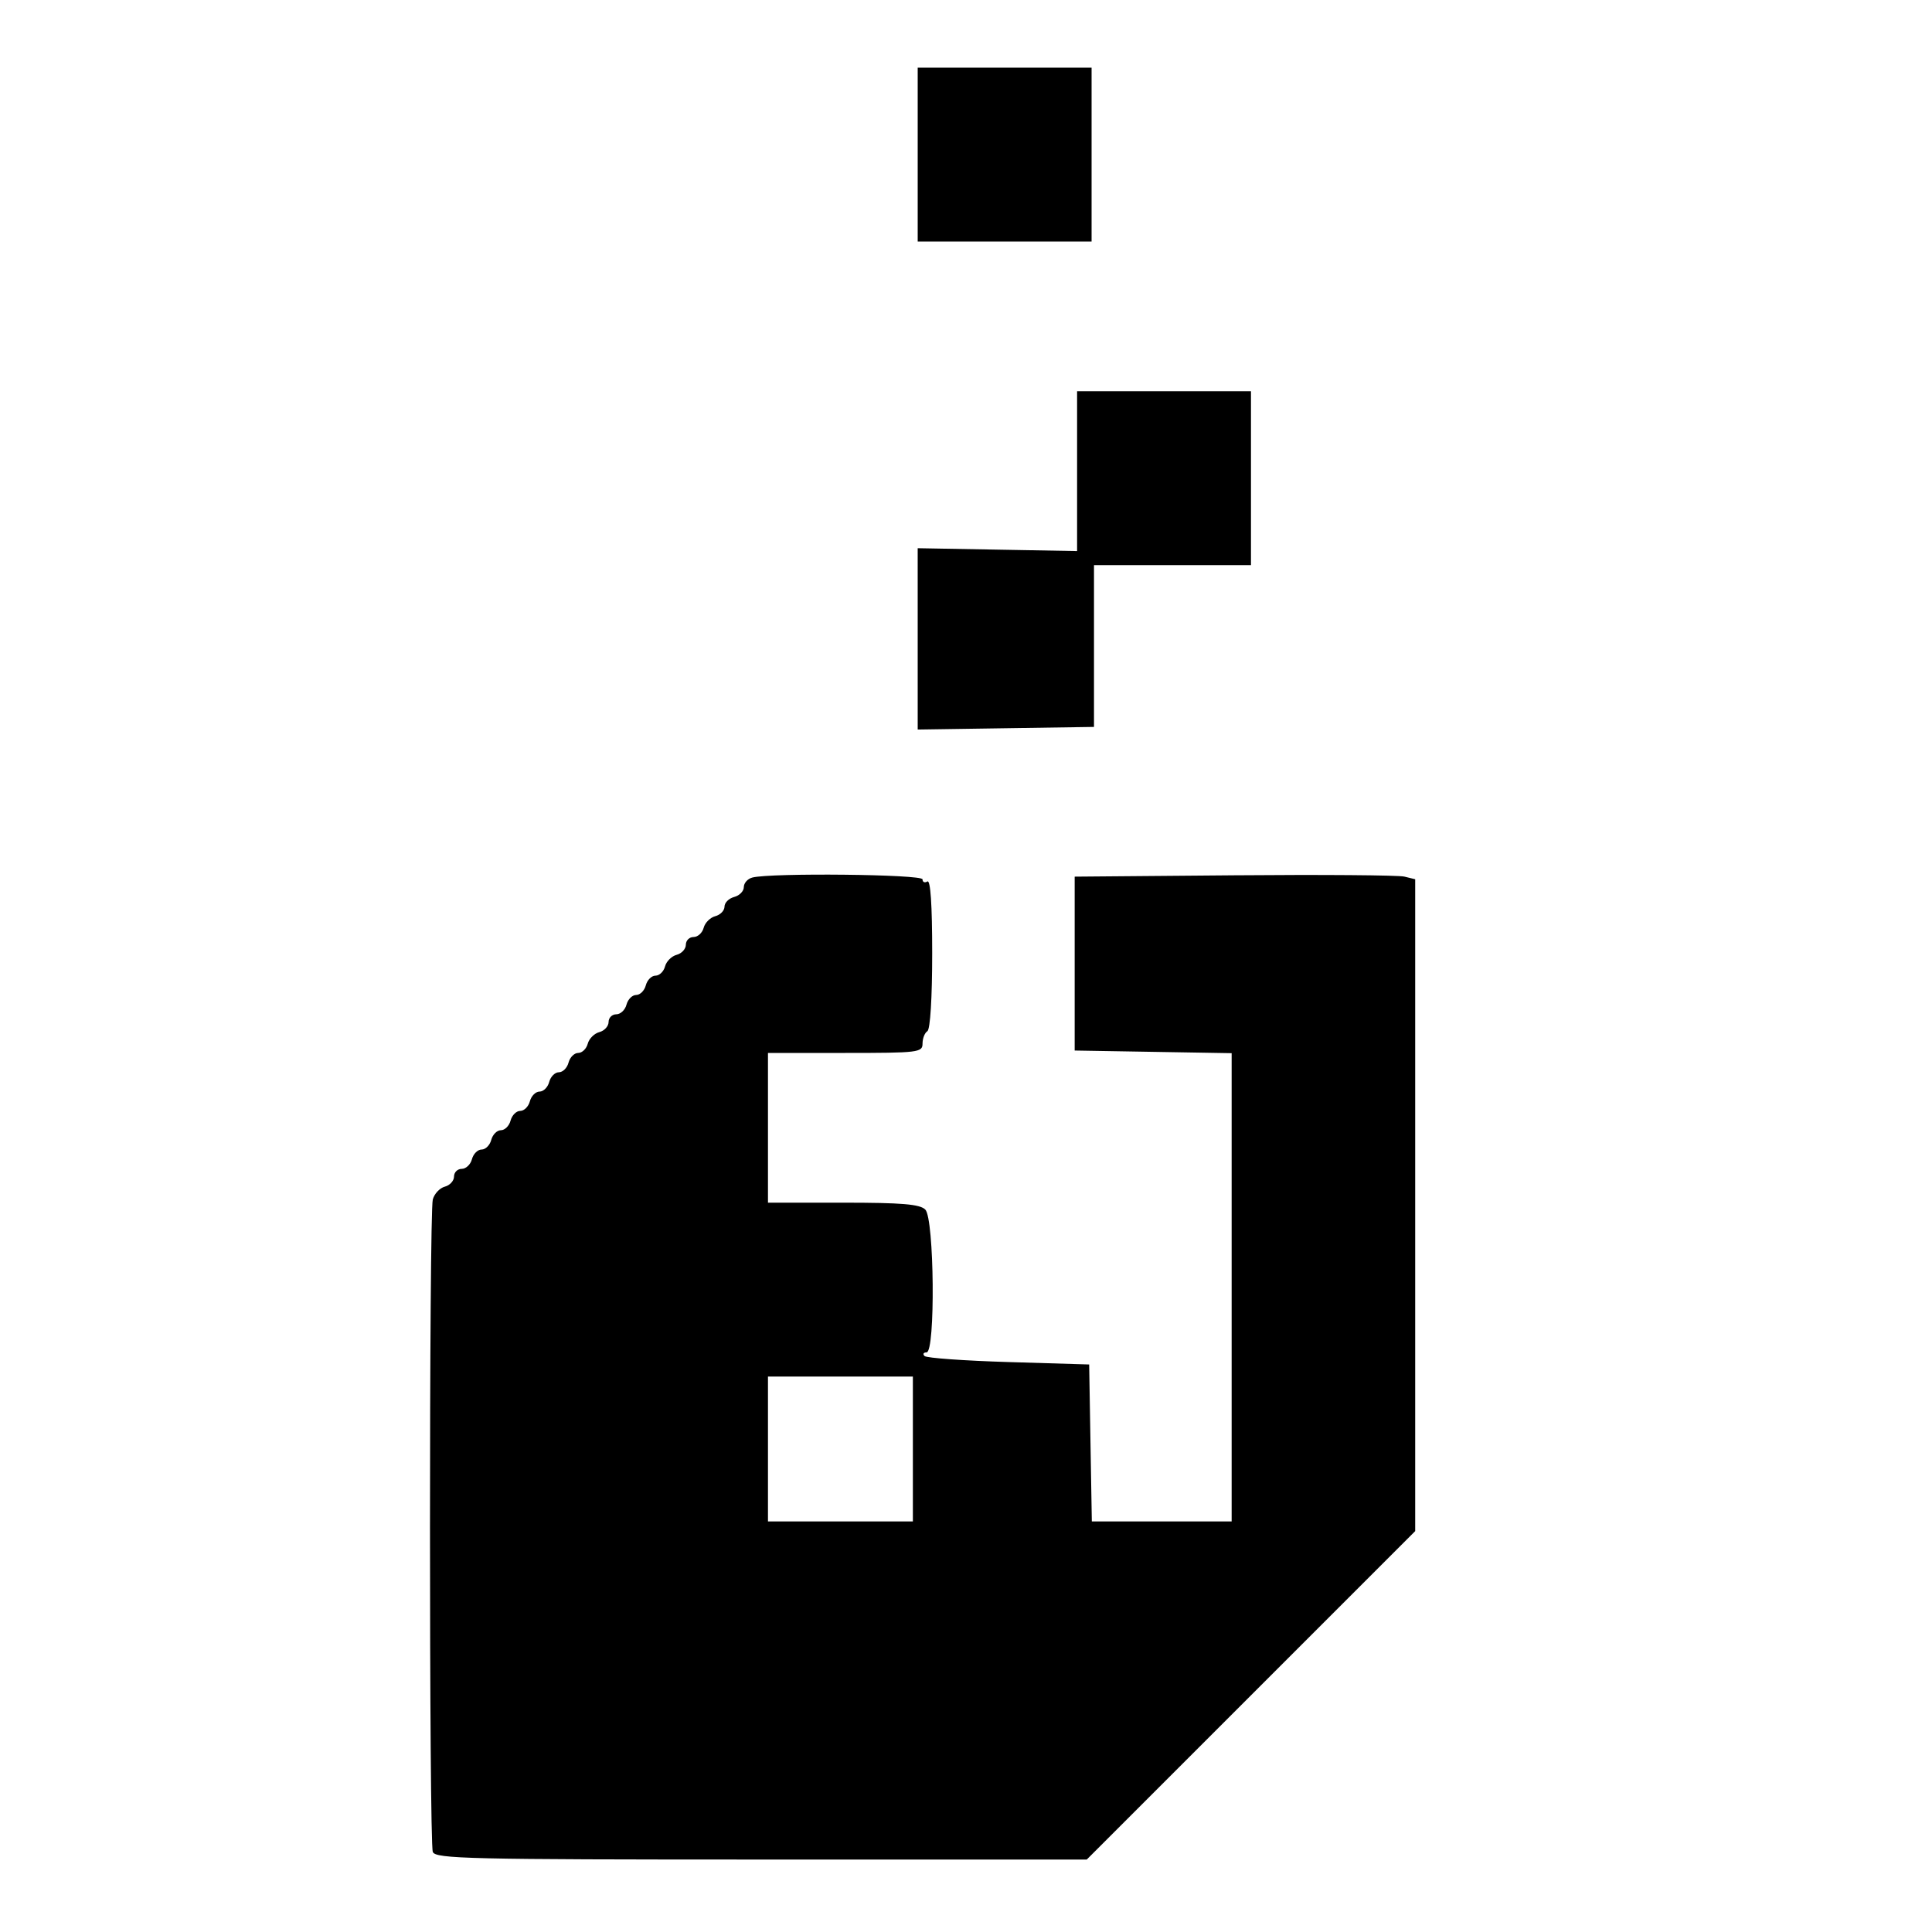 <svg id="svg" version="1.1" width="400" height="400" xmlns="http://www.w3.org/2000/svg" xmlns:xlink="http://www.w3.org/1999/xlink" style="display: block;"><g id="svgg"><path id="path0" d="M190.000 32.000 L 190.000 50.000 208.000 50.000 L 226.000 50.000 226.000 32.000 L 226.000 14.000 208.000 14.000 L 190.000 14.000 190.000 32.000 M223.000 97.547 L 223.000 114.093 206.499 113.797 L 189.997 113.500 189.999 132.273 L 190.000 151.045 208.250 150.773 L 226.500 150.500 226.500 133.749 L 226.500 116.999 242.750 116.999 L 259.000 117.000 259.000 99.000 L 259.000 81.000 241.000 81.000 L 223.000 81.000 223.000 97.547 M155.750 181.689 C 154.787 181.941,154.000 182.831,154.000 183.667 C 154.000 184.503,153.100 185.423,152.000 185.710 C 150.900 185.998,150.000 186.898,150.000 187.710 C 150.000 188.523,149.142 189.412,148.092 189.686 C 147.043 189.960,145.960 191.043,145.686 192.092 C 145.412 193.142,144.470 194.000,143.594 194.000 C 142.717 194.000,142.000 194.717,142.000 195.594 C 142.000 196.470,141.142 197.412,140.092 197.686 C 139.043 197.960,137.960 199.043,137.686 200.092 C 137.412 201.142,136.523 202.000,135.710 202.000 C 134.898 202.000,133.998 202.900,133.710 204.000 C 133.423 205.100,132.523 206.000,131.710 206.000 C 130.898 206.000,129.998 206.900,129.710 208.000 C 129.423 209.100,128.470 210.000,127.594 210.000 C 126.717 210.000,126.000 210.717,126.000 211.594 C 126.000 212.470,125.142 213.412,124.092 213.686 C 123.043 213.960,121.960 215.043,121.686 216.092 C 121.412 217.142,120.523 218.000,119.710 218.000 C 118.898 218.000,117.998 218.900,117.710 220.000 C 117.423 221.100,116.523 222.000,115.710 222.000 C 114.898 222.000,113.998 222.900,113.710 224.000 C 113.423 225.100,112.523 226.000,111.710 226.000 C 110.898 226.000,109.998 226.900,109.710 228.000 C 109.423 229.100,108.523 230.000,107.710 230.000 C 106.898 230.000,105.998 230.900,105.710 232.000 C 105.423 233.100,104.523 234.000,103.710 234.000 C 102.898 234.000,101.998 234.900,101.710 236.000 C 101.423 237.100,100.523 238.000,99.710 238.000 C 98.898 238.000,97.998 238.900,97.710 240.000 C 97.423 241.100,96.470 242.000,95.594 242.000 C 94.717 242.000,94.000 242.717,94.000 243.594 C 94.000 244.470,93.142 245.412,92.092 245.686 C 91.043 245.960,89.924 247.156,89.606 248.342 C 88.832 251.230,88.832 381.400,89.607 383.418 C 90.152 384.839,97.076 385.000,157.607 385.000 L 225.000 385.000 259.000 351.000 L 293.000 317.000 293.000 249.519 L 293.000 182.038 290.750 181.490 C 289.512 181.188,273.650 181.067,255.500 181.221 L 222.500 181.500 222.500 199.500 L 222.500 217.500 238.750 217.775 L 255.000 218.050 255.000 266.525 L 255.000 315.000 240.525 315.000 L 226.050 315.000 225.775 298.750 L 225.500 282.500 208.830 282.000 C 199.661 281.725,191.824 281.163,191.413 280.750 C 191.003 280.337,191.192 280.000,191.833 280.000 C 193.688 280.000,193.443 252.300,191.571 250.429 C 190.456 249.313,186.733 249.000,174.571 249.000 L 159.000 249.000 159.000 233.500 L 159.000 218.000 175.000 218.000 C 190.171 218.000,191.000 217.899,191.000 216.059 C 191.000 214.991,191.450 213.840,192.000 213.500 C 192.597 213.131,193.000 206.637,193.000 197.382 C 193.000 187.303,192.650 182.098,192.000 182.500 C 191.450 182.840,191.000 182.641,191.000 182.059 C 191.000 181.010,159.608 180.681,155.750 181.689 M189.000 300.000 L 189.000 315.000 174.000 315.000 L 159.000 315.000 159.000 300.000 L 159.000 285.000 174.000 285.000 L 189.000 285.000 189.000 300.000 " stroke="none" fill="#000000" fill-rule="evenodd"></path></g></svg>